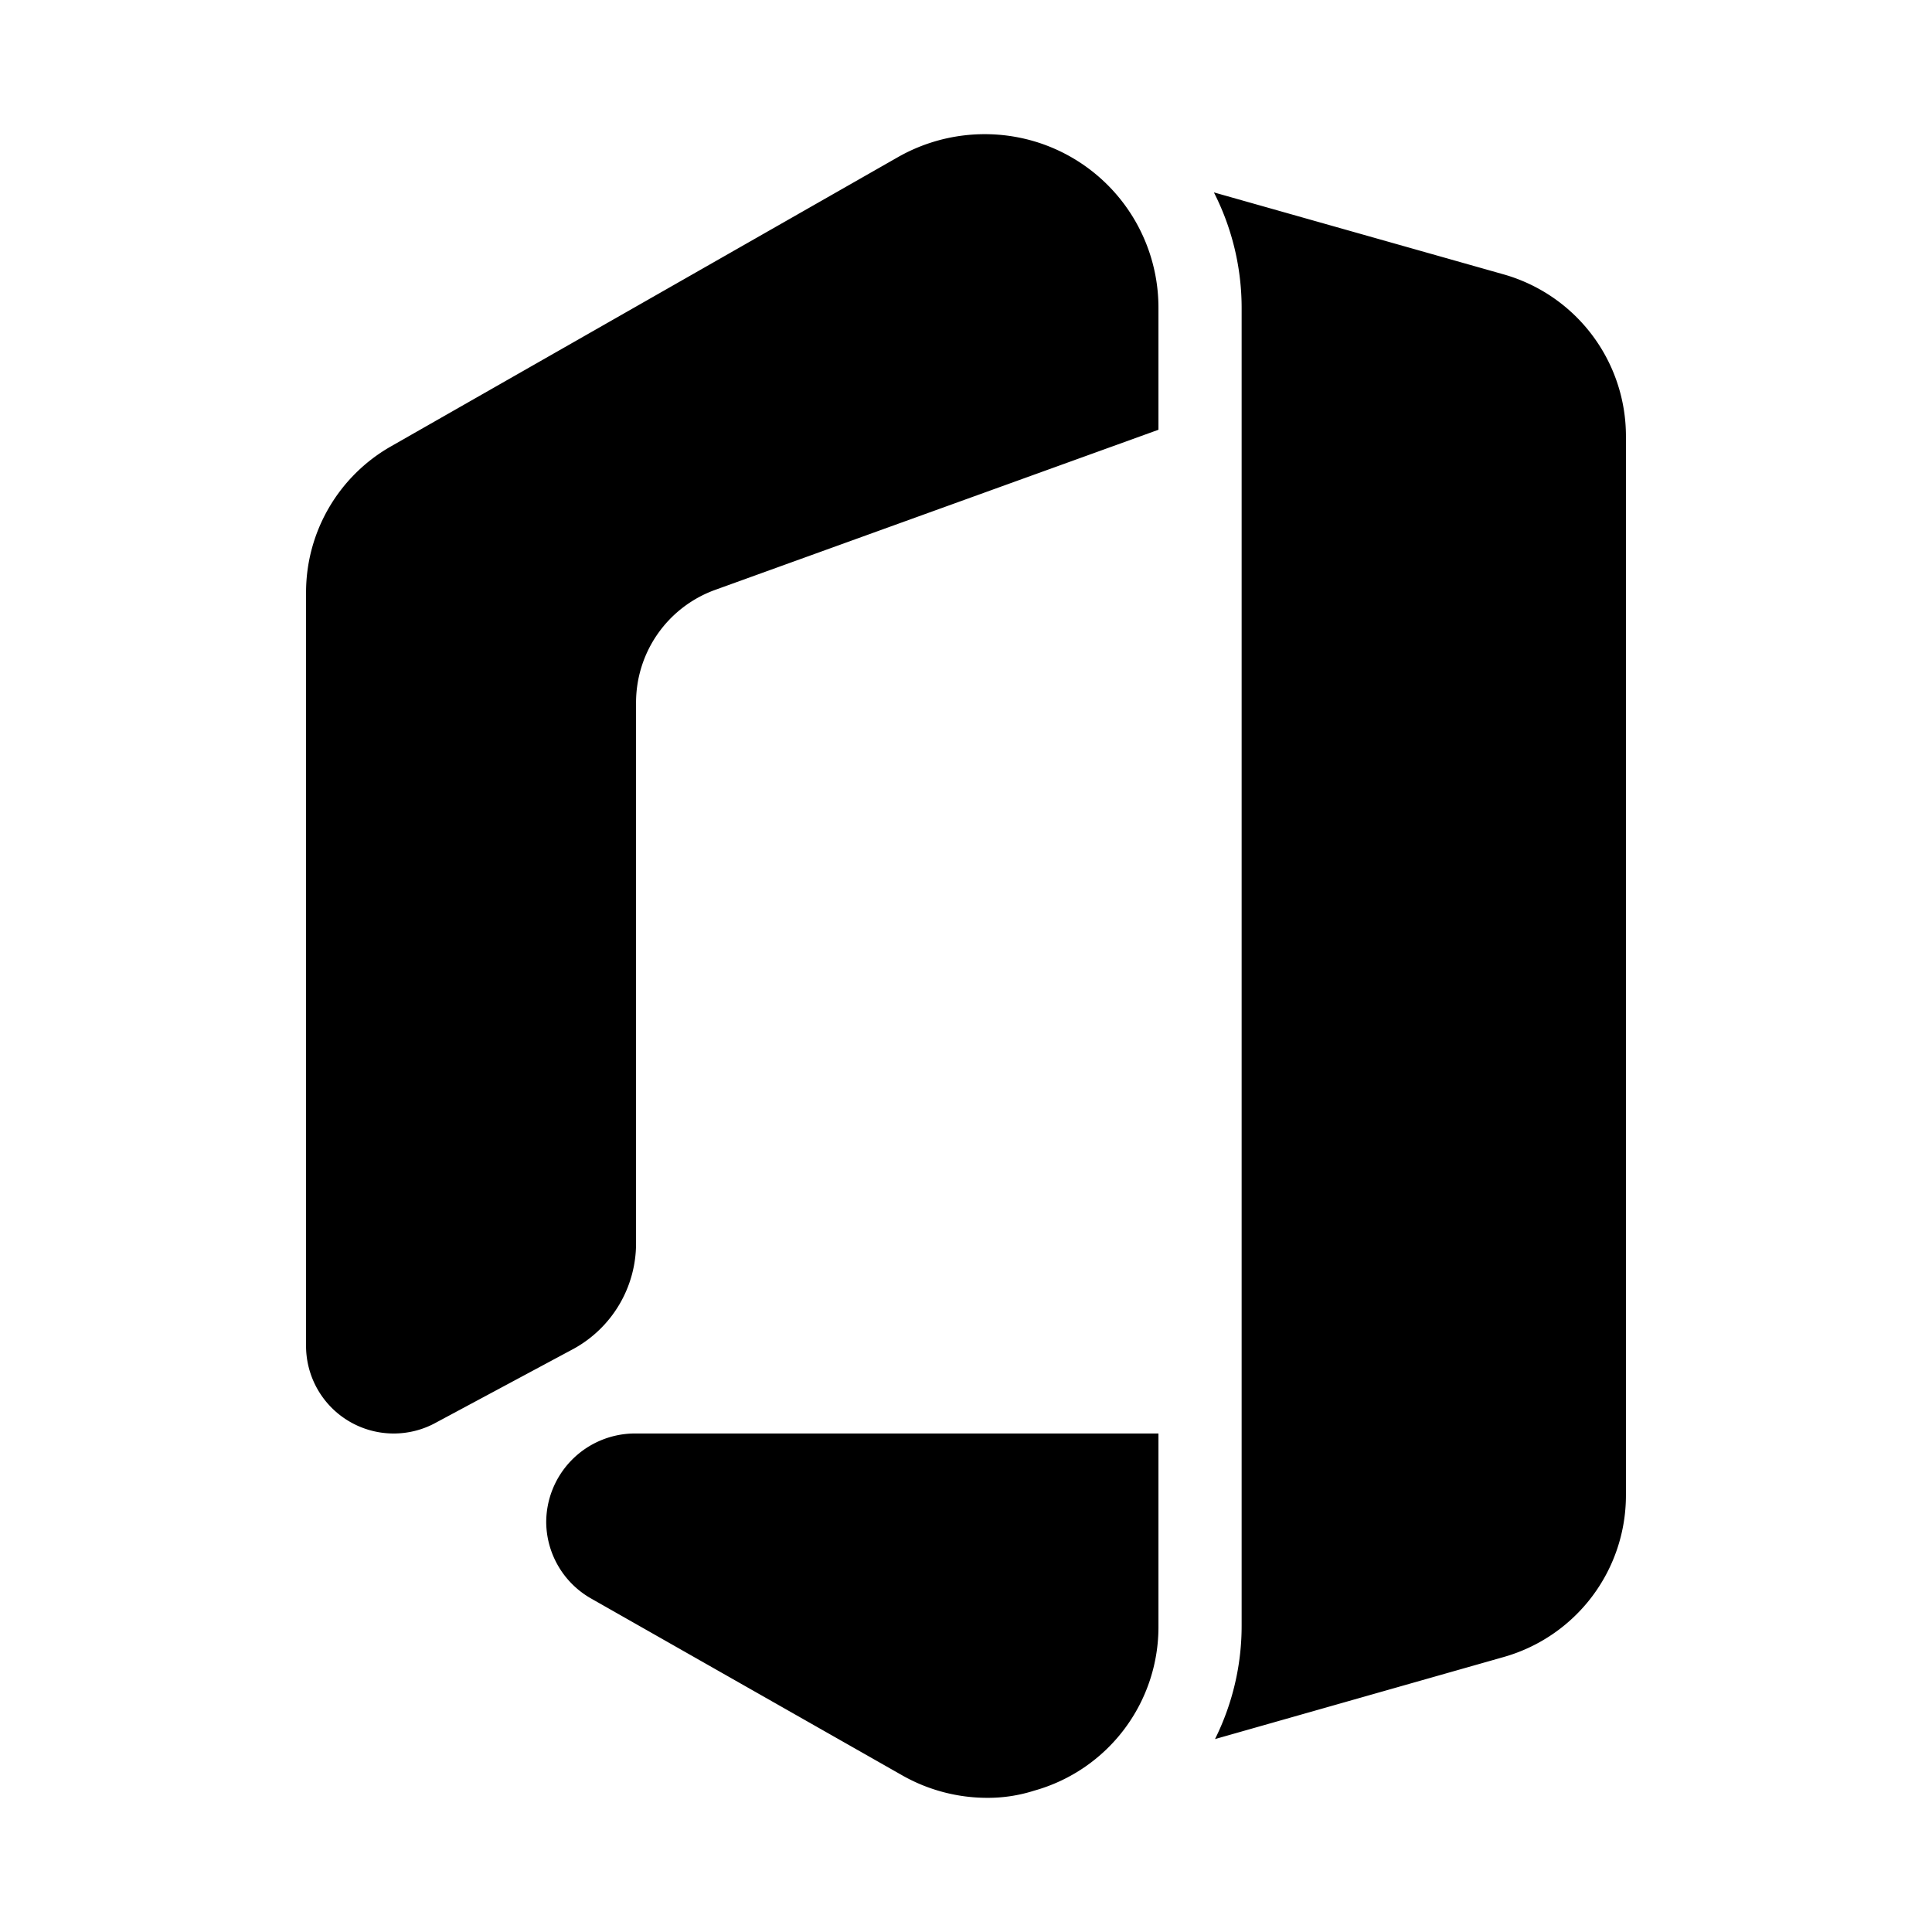 <?xml version="1.0" encoding="utf-8" standalone="no"?><svg xmlns:android="http://schemas.android.com/apk/res/android" height="36.0" width="36.0" xmlns="http://www.w3.org/2000/svg">
    <path d="M30.297,8.132 L30.297,27.868 A3.131,3.131,0,0,1,28.023,30.875 L22.64,32.405 A4.733,4.733,0,0,0,23.136,30.286 L23.136,5.734 A4.744,4.744,0,0,0,22.619,3.585 L28.023,5.114 A3.134,3.134,0,0,1,30.297,8.132 Z M10.178,28.375 A1.651,1.651,0,0,0,11.004,29.78 L16.822,33.087 A3.212,3.212,0,0,0,18.393,33.5 A2.833,2.833,0,0,0,19.271,33.366 A3.166,3.166,0,0,0,21.586,30.297 L21.586,26.711 L11.81,26.711 A1.656,1.656,0,0,0,10.178,28.375 Z M19.24,2.624 A3.268,3.268,0,0,0,16.739,2.924 L7.284,8.318 A3.13,3.13,0,0,0,5.703,11.035 L5.703,25.058 A1.633,1.633,0,0,0,8.132,26.504 L10.694,25.13 A2.243,2.243,0,0,0,11.852,23.167 L11.852,13.092 A2.233,2.233,0,0,1,13.319,10.994 L21.586,8.008 L21.586,5.734 A3.233,3.233,0,0,0,19.24,2.624 Z" fill="#000000" fill-opacity="1.0"/>
</svg>